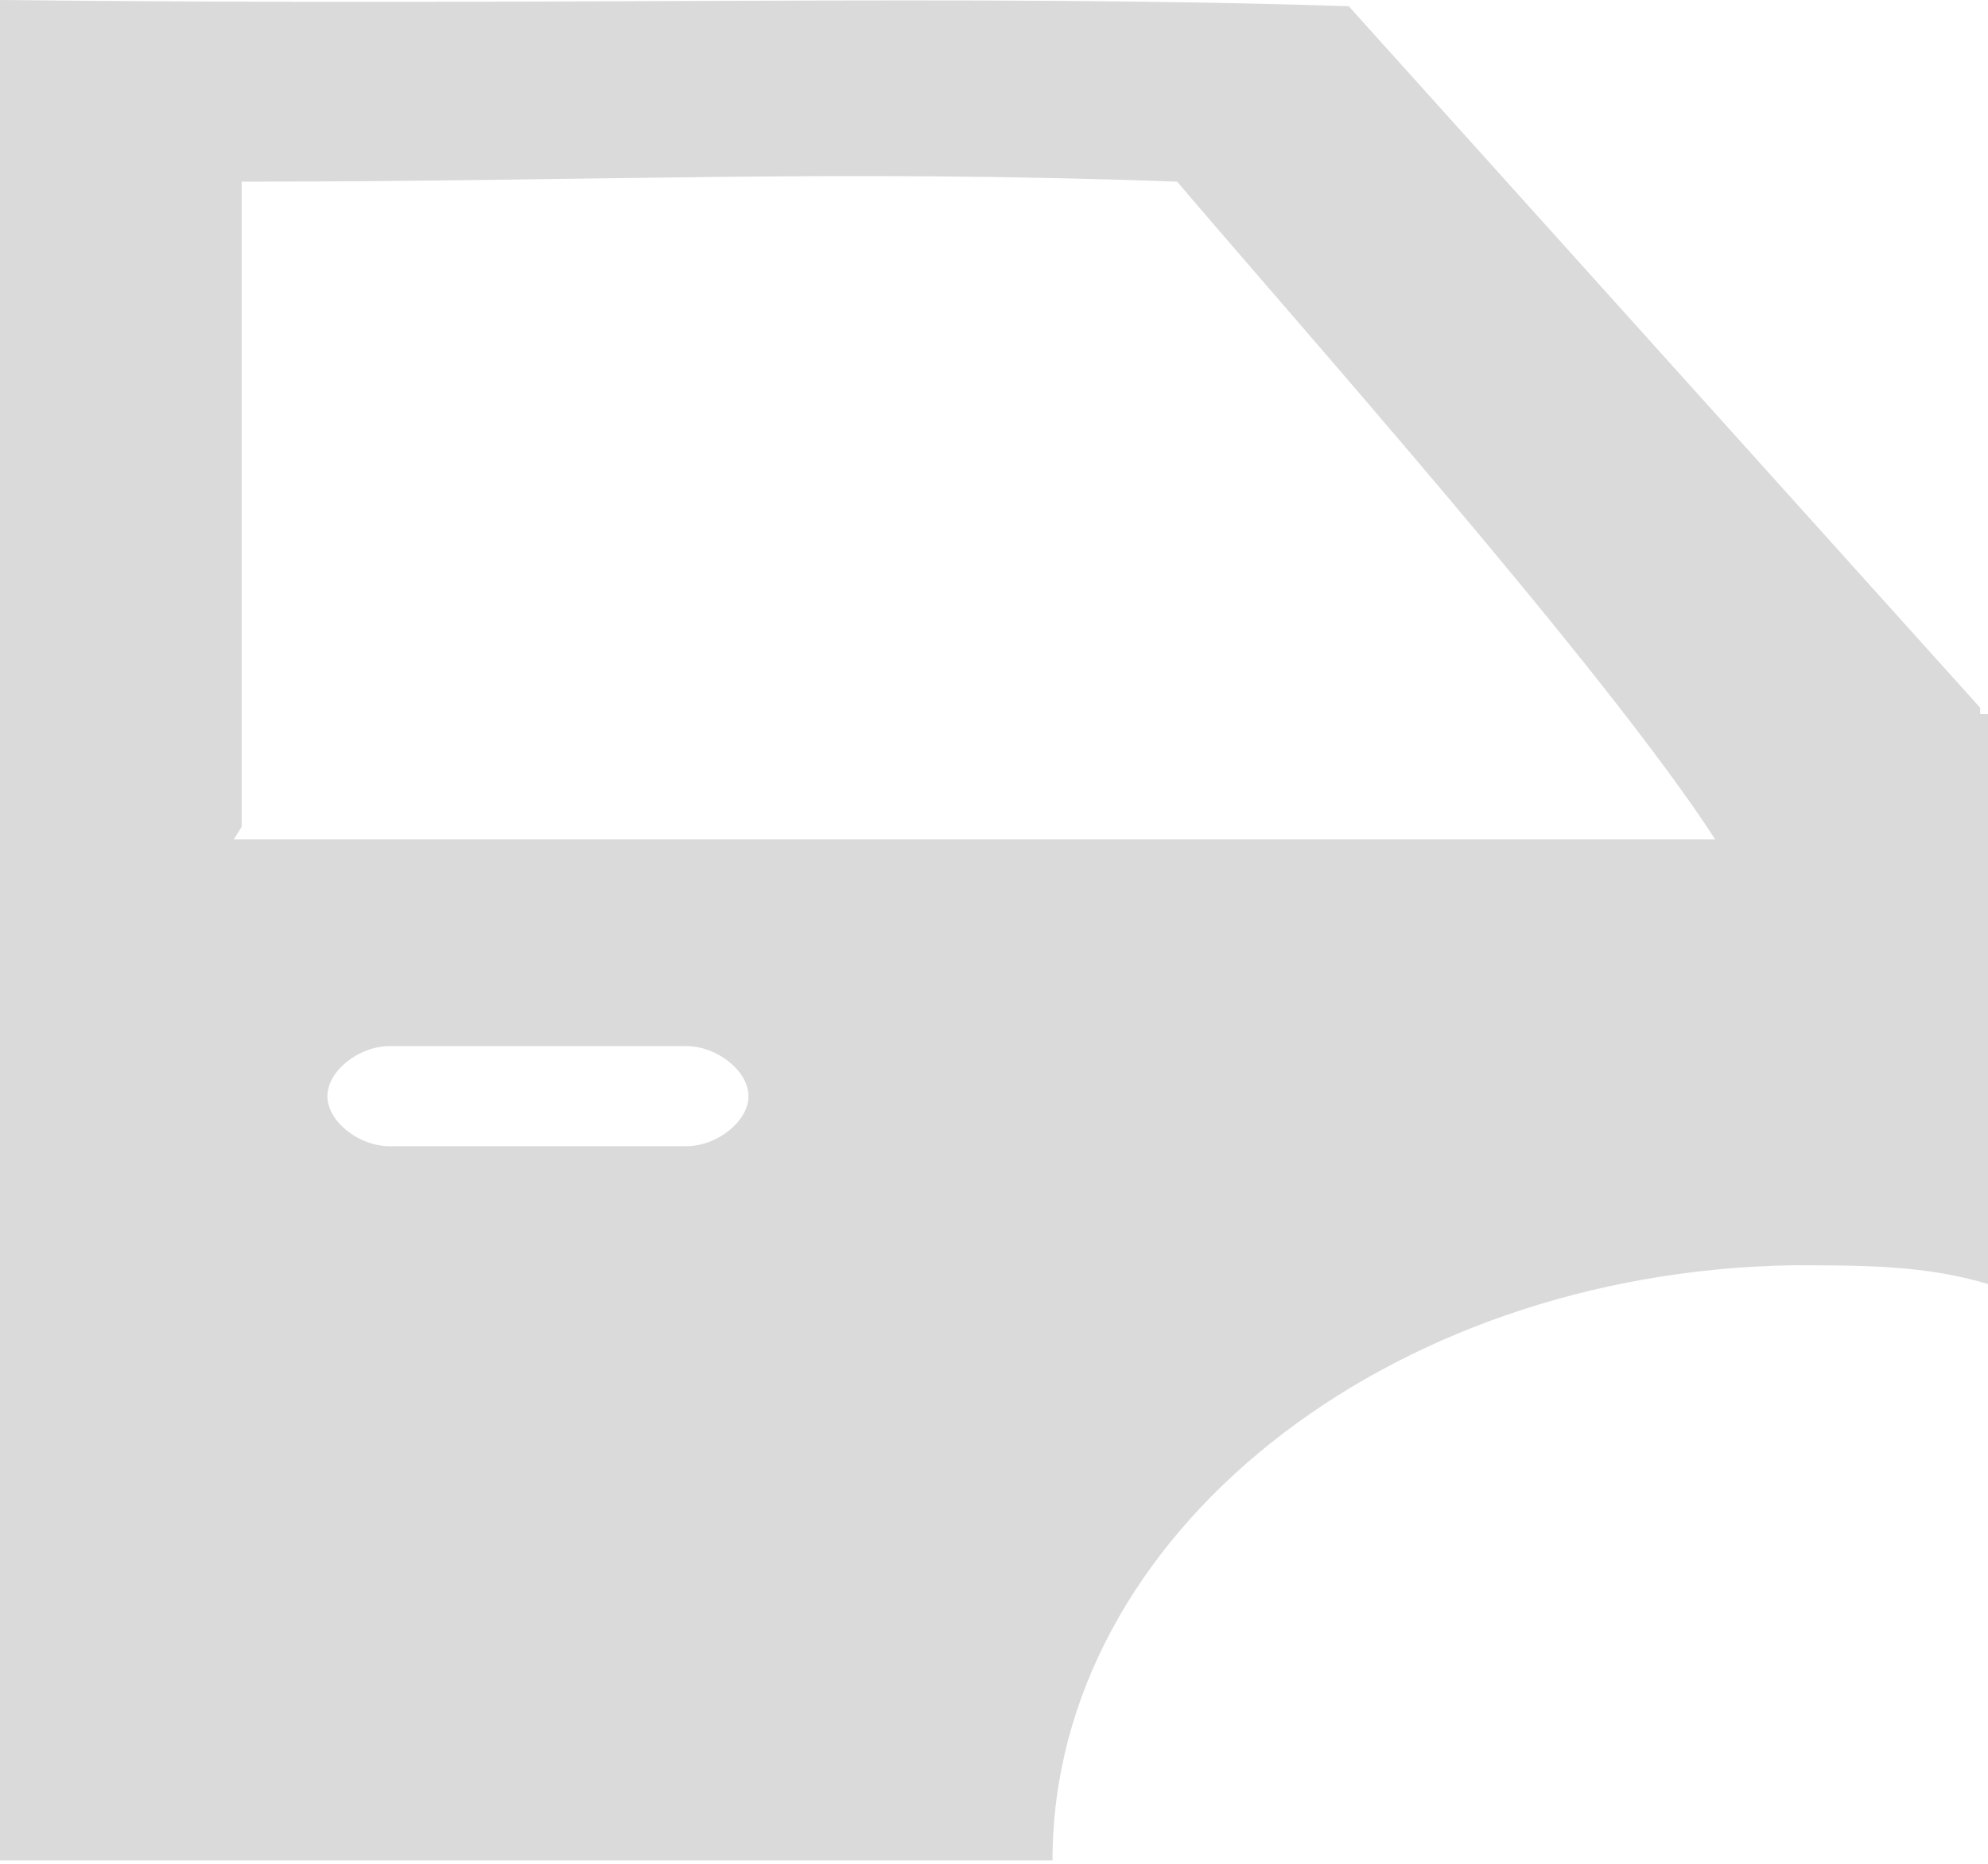 <svg width="16" height="15" viewBox="0 0 16 15" fill="none" xmlns="http://www.w3.org/2000/svg">
<path d="M15.937 5.696L10.855 0.05C7.78 -0.05 4.58 0.05 0 0V13.056V14.972H8.471C8.471 12.351 11.169 10.233 14.431 10.183C14.996 10.183 15.498 10.183 16 10.334V5.747H15.937V5.696ZM5.522 9.225H3.137C2.886 9.225 2.635 9.024 2.635 8.822C2.635 8.62 2.886 8.419 3.137 8.419H5.522C5.773 8.419 6.024 8.62 6.024 8.822C6.024 9.024 5.773 9.225 5.522 9.225ZM1.945 6.654C1.945 5.142 1.945 2.974 1.945 1.462C4.769 1.462 6.714 1.361 9.474 1.462C10.416 2.571 12.925 5.394 13.804 6.755H1.882L1.945 6.654Z" fill="#DADADA"/>
</svg>
